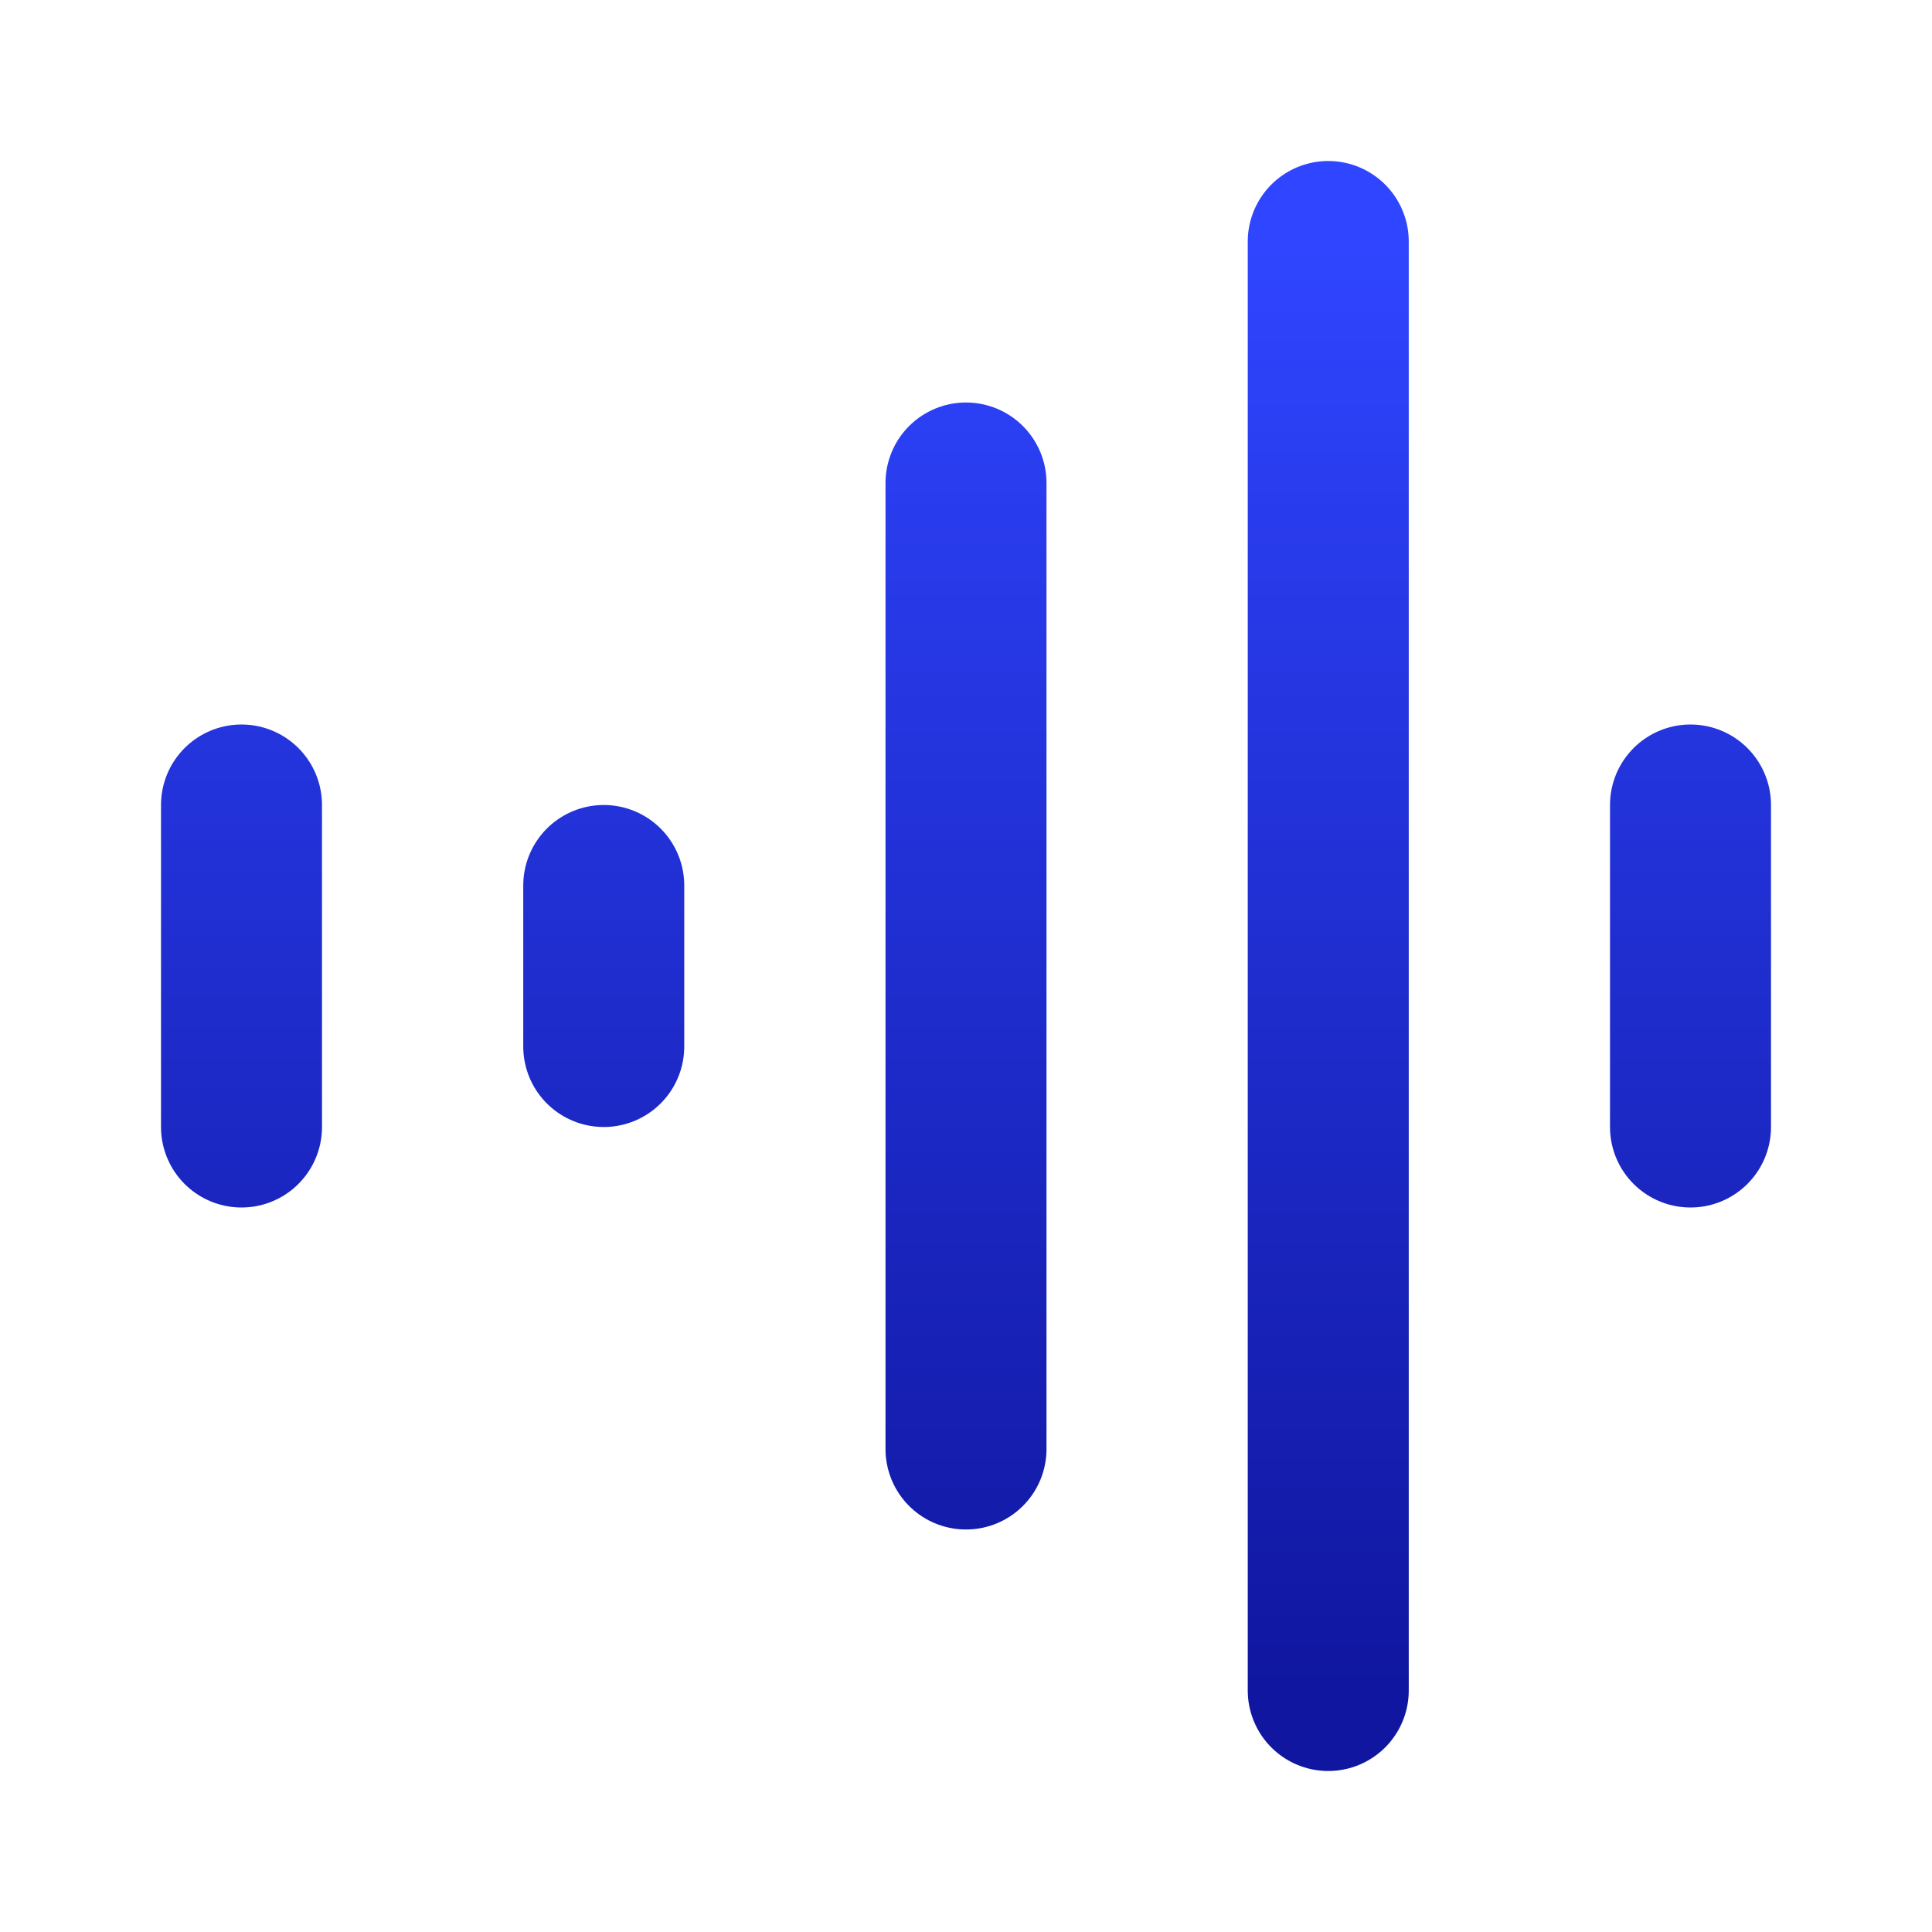 <svg width="24" height="24" viewBox="0 0 24 24" fill="none" xmlns="http://www.w3.org/2000/svg">
<path d="M3 10L3 14M7.5 11V13M12 6V18M16.5 3V21M21 10V14" stroke="url(#paint0_linear_451_9299)" stroke-width="2" stroke-linecap="round" stroke-linejoin="round"/>
<defs>
<linearGradient id="paint0_linear_451_9299" x1="12" y1="3" x2="12" y2="21" gradientUnits="userSpaceOnUse">
<stop stop-color="#2F45FF"/>
<stop offset="1" stop-color="#10169F"/>
</linearGradient>
</defs>
</svg>
